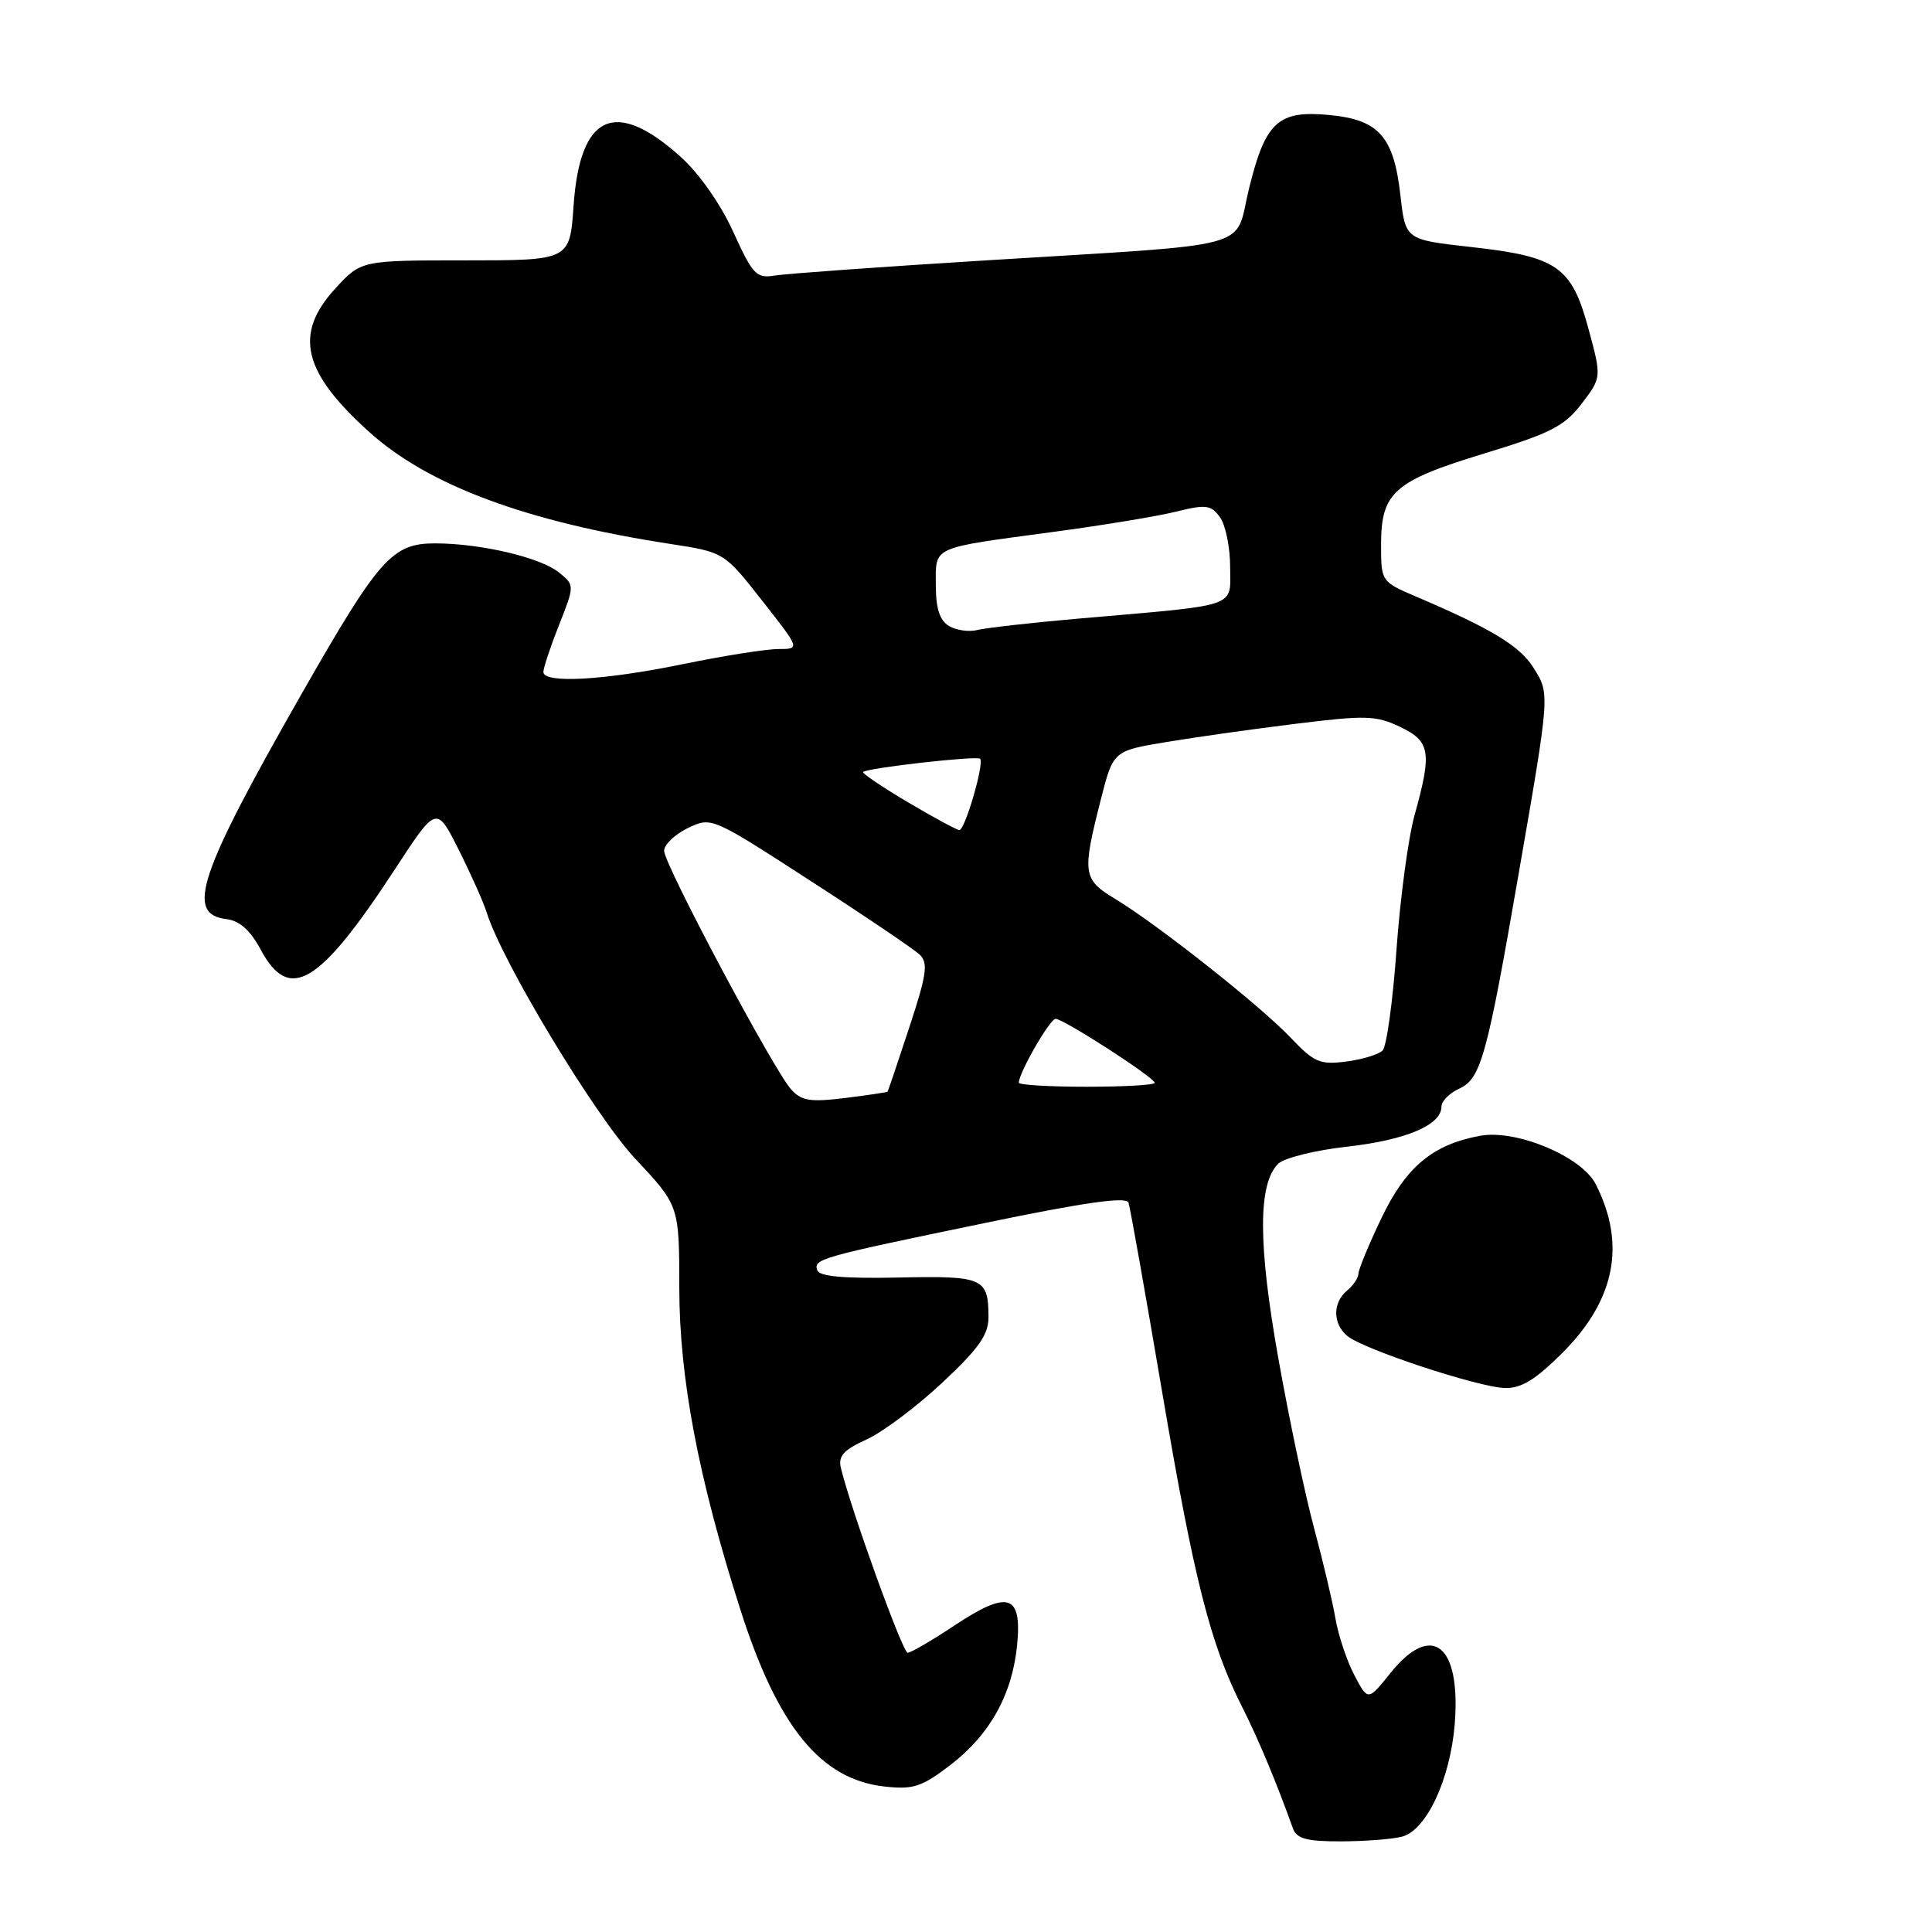 <?xml version="1.0" encoding="UTF-8" standalone="no"?>
<!DOCTYPE svg PUBLIC "-//W3C//DTD SVG 1.1//EN" "http://www.w3.org/Graphics/SVG/1.1/DTD/svg11.dtd" >
<svg xmlns="http://www.w3.org/2000/svg" xmlns:xlink="http://www.w3.org/1999/xlink" version="1.1" viewBox="0 0 256 256">
 <g >
 <path fill="currentColor"
d=" M 185.80 243.36 C 189.02 242.49 192.17 235.75 192.76 228.44 C 193.60 217.91 189.72 214.85 184.23 221.70 C 181.26 225.40 181.26 225.40 179.45 221.95 C 178.46 220.05 177.34 216.70 176.96 214.50 C 176.59 212.30 175.31 206.90 174.13 202.51 C 172.94 198.12 170.81 187.99 169.39 180.01 C 166.69 164.86 166.68 156.89 169.36 154.21 C 170.13 153.44 174.25 152.41 178.51 151.94 C 186.30 151.06 191.00 149.07 191.00 146.64 C 191.00 145.91 192.06 144.84 193.36 144.25 C 196.22 142.94 197.03 140.03 201.19 116.00 C 205.40 91.75 205.38 91.97 203.21 88.50 C 201.38 85.59 197.66 83.33 187.75 79.10 C 183.00 77.07 183.00 77.07 183.00 72.15 C 183.00 65.24 184.71 63.73 196.71 60.08 C 205.47 57.41 207.30 56.47 209.58 53.49 C 212.23 50.01 212.23 50.01 210.47 43.53 C 208.25 35.32 206.35 34.00 194.92 32.73 C 186.23 31.76 186.23 31.76 185.57 25.94 C 184.69 18.10 182.73 15.87 176.16 15.24 C 169.35 14.59 167.67 16.13 165.49 25.03 C 163.49 33.22 167.09 32.24 130.50 34.51 C 116.75 35.36 104.26 36.26 102.75 36.50 C 100.21 36.92 99.78 36.46 97.16 30.73 C 95.49 27.04 92.64 22.98 90.19 20.78 C 81.51 12.97 76.84 15.11 76.00 27.27 C 75.50 34.50 75.50 34.50 61.67 34.50 C 47.85 34.50 47.85 34.50 44.42 38.24 C 38.90 44.27 40.10 49.31 48.97 57.28 C 56.80 64.32 69.75 69.14 88.73 72.06 C 95.95 73.17 95.95 73.17 100.99 79.59 C 106.03 86.00 106.03 86.00 103.13 86.00 C 101.53 86.00 95.85 86.90 90.50 88.00 C 80.07 90.15 72.00 90.60 72.00 89.04 C 72.00 88.51 72.93 85.70 74.08 82.81 C 76.15 77.54 76.15 77.54 74.06 75.85 C 71.61 73.86 63.67 72.00 57.64 72.00 C 51.96 72.00 50.22 73.97 39.93 92.00 C 26.27 115.96 24.54 121.15 30.02 121.79 C 31.74 122.00 33.16 123.26 34.52 125.79 C 38.33 132.92 42.28 130.56 52.37 115.12 C 57.84 106.74 57.84 106.74 60.79 112.62 C 62.41 115.85 64.08 119.59 64.49 120.91 C 66.51 127.42 78.80 147.78 84.17 153.53 C 90.00 159.75 90.00 159.75 90.01 170.63 C 90.02 182.61 92.53 195.84 98.12 213.34 C 103.07 228.81 108.74 235.77 117.17 236.72 C 121.02 237.15 122.11 236.79 125.95 233.86 C 131.19 229.83 134.15 224.50 134.78 217.90 C 135.42 211.23 133.58 210.67 126.48 215.38 C 123.48 217.37 120.69 219.00 120.27 219.00 C 119.60 218.99 112.74 200.00 111.42 194.50 C 111.04 192.94 111.80 192.11 114.82 190.74 C 116.96 189.77 121.47 186.38 124.85 183.22 C 129.74 178.64 131.00 176.84 130.98 174.48 C 130.96 169.33 130.30 169.04 119.06 169.28 C 111.90 169.43 108.58 169.14 108.30 168.33 C 107.77 166.82 108.50 166.61 130.48 162.06 C 143.62 159.33 149.25 158.53 149.53 159.35 C 149.75 159.98 151.76 171.30 154.00 184.50 C 158.21 209.30 160.39 217.89 164.57 226.14 C 166.69 230.32 169.11 236.10 171.31 242.25 C 171.81 243.64 173.11 244.00 177.72 243.99 C 180.90 243.98 184.53 243.70 185.80 243.36 Z  M 207.04 179.25 C 214.03 172.26 215.49 164.84 211.43 156.89 C 209.55 153.23 200.90 149.61 196.11 150.50 C 189.82 151.66 186.28 154.63 183.02 161.46 C 181.36 164.94 180.00 168.23 180.00 168.77 C 180.00 169.31 179.32 170.32 178.50 171.00 C 176.56 172.61 176.58 175.41 178.54 177.03 C 180.67 178.80 195.86 183.81 199.39 183.92 C 201.57 183.98 203.46 182.83 207.04 179.25 Z  M 104.82 144.34 C 102.48 141.73 88.00 114.53 88.00 112.74 C 88.00 111.92 89.41 110.57 91.13 109.73 C 94.27 108.22 94.27 108.22 107.38 116.71 C 114.60 121.37 121.11 125.78 121.87 126.50 C 123.01 127.60 122.80 129.12 120.48 136.15 C 118.97 140.74 117.68 144.57 117.61 144.65 C 117.55 144.74 115.02 145.11 111.98 145.49 C 107.35 146.06 106.20 145.88 104.82 144.34 Z  M 135.00 143.46 C 135.00 142.16 139.12 135.00 139.87 135.00 C 140.93 135.00 153.00 142.79 153.00 143.48 C 153.00 143.77 148.95 144.00 144.00 144.00 C 139.05 144.00 135.00 143.76 135.00 143.46 Z  M 171.00 137.48 C 167.01 133.27 153.34 122.47 147.75 119.10 C 143.48 116.53 143.37 115.75 145.85 106.00 C 147.50 99.50 147.50 99.50 154.50 98.33 C 158.35 97.69 166.11 96.59 171.74 95.90 C 180.93 94.76 182.35 94.80 185.49 96.30 C 189.53 98.22 189.77 99.65 187.44 108.00 C 186.60 111.03 185.52 119.07 185.04 125.87 C 184.56 132.67 183.73 138.67 183.20 139.20 C 182.68 139.72 180.50 140.39 178.37 140.66 C 174.91 141.11 174.13 140.78 171.00 137.48 Z  M 120.28 106.29 C 116.86 104.26 114.20 102.46 114.37 102.29 C 114.91 101.76 129.44 100.11 129.87 100.54 C 130.45 101.12 127.87 110.00 127.12 109.99 C 126.78 109.98 123.70 108.31 120.28 106.29 Z  M 125.75 82.95 C 124.51 82.20 124.00 80.63 124.00 77.52 C 124.00 72.33 123.23 72.68 139.50 70.49 C 146.10 69.61 153.48 68.39 155.90 67.78 C 159.78 66.82 160.46 66.90 161.65 68.53 C 162.39 69.55 163.00 72.52 163.00 75.13 C 163.00 80.60 164.49 80.09 143.00 81.96 C 136.68 82.51 130.60 83.20 129.50 83.48 C 128.40 83.76 126.71 83.52 125.75 82.95 Z "/>
</g>
</svg>